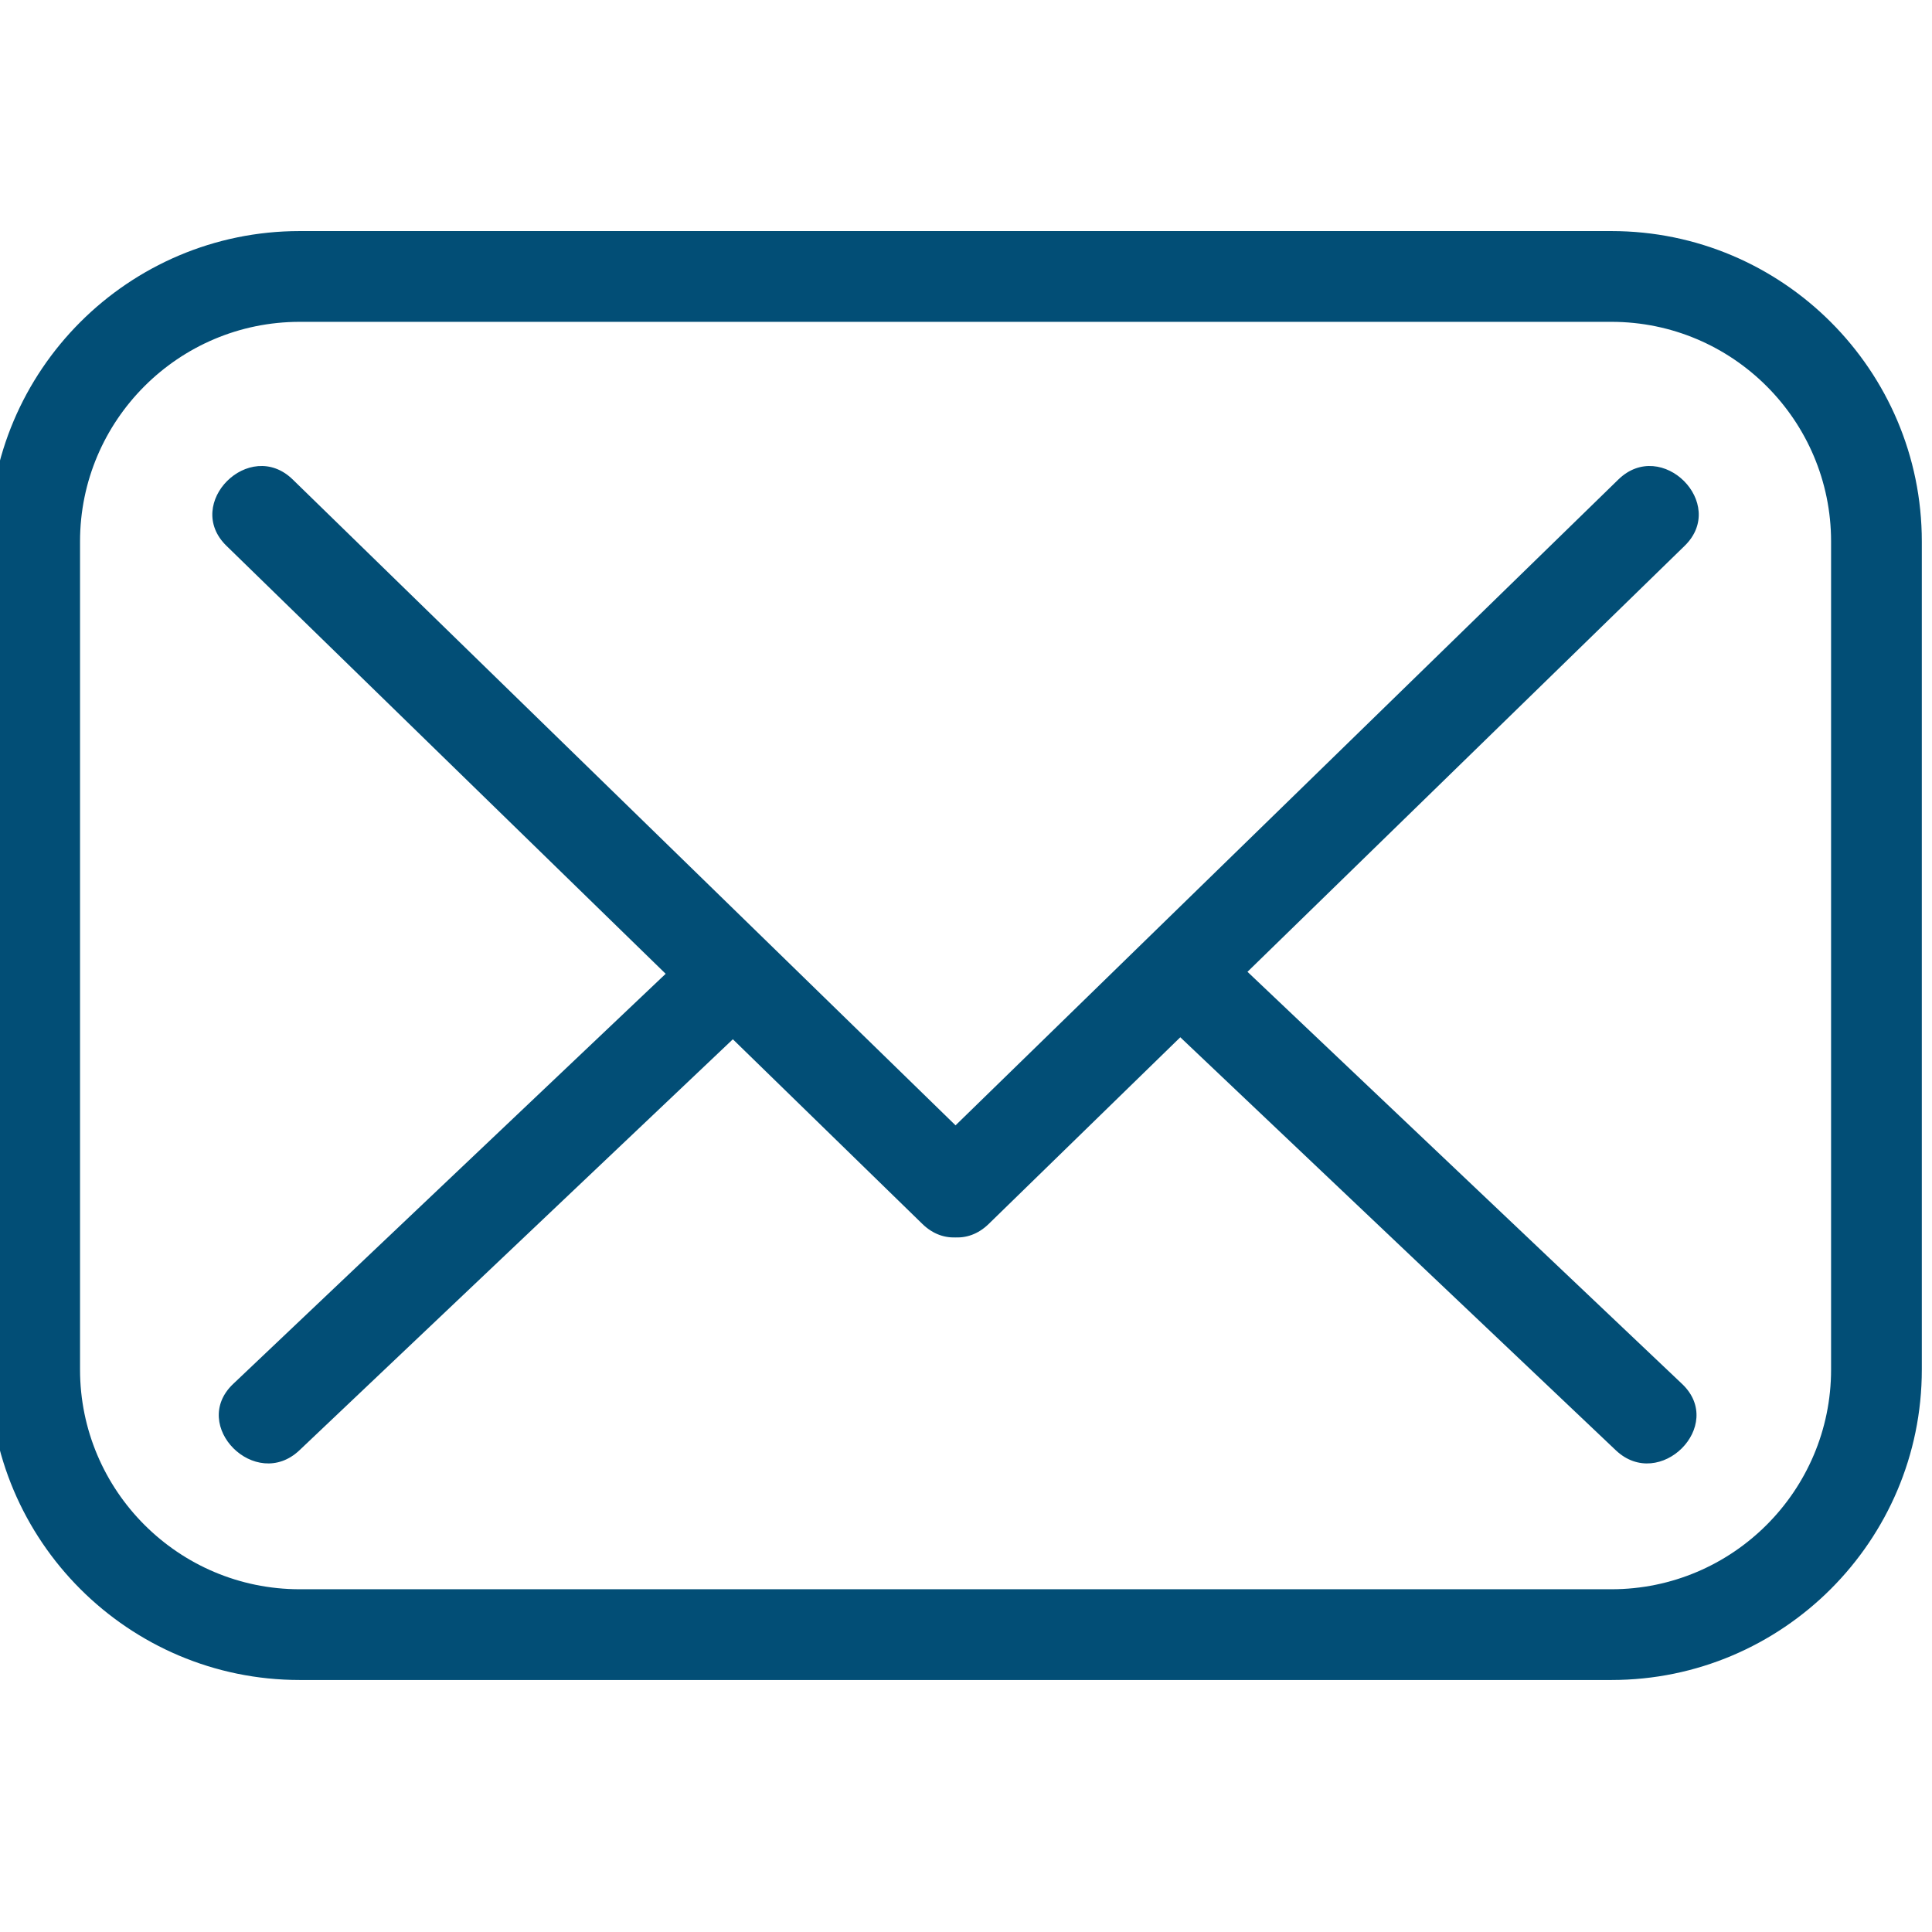 <?xml version="1.0" encoding="UTF-8" standalone="no" ?>
<!DOCTYPE svg PUBLIC "-//W3C//DTD SVG 1.1//EN" "http://www.w3.org/Graphics/SVG/1.1/DTD/svg11.dtd">
<svg xmlns="http://www.w3.org/2000/svg" xmlns:xlink="http://www.w3.org/1999/xlink" version="1.1" width="350" height="350" viewBox="0 0 350 350" xml:space="preserve">
<desc>Created with Fabric.js 1.7.22</desc>
<defs>
</defs>
<g id="icon" style="stroke: none; stroke-width: 1; stroke-dasharray: none; stroke-linecap: butt; stroke-linejoin: miter; stroke-miterlimit: 10; fill: none; fill-rule: nonzero; opacity: 1;" transform="translate(-1.944 -1.944) scale(3.89 3.89)" >
	<path d="M 75.546 78.738 H 14.455 C 6.484 78.738 0 72.254 0 64.283 V 25.716 c 0 -7.97 6.485 -14.455 14.455 -14.455 h 61.091 c 7.97 0 14.454 6.485 14.454 14.455 v 38.567 C 90 72.254 83.516 78.738 75.546 78.738 z M 14.455 15.488 c -5.64 0 -10.228 4.588 -10.228 10.228 v 38.567 c 0 5.64 4.588 10.229 10.228 10.229 h 61.091 c 5.64 0 10.228 -4.589 10.228 -10.229 V 25.716 c 0 -5.64 -4.588 -10.228 -10.228 -10.228 H 14.455 z" style="stroke: none; stroke-width: 1; stroke-dasharray: none; stroke-linecap: butt; stroke-linejoin: miter; stroke-miterlimit: 10; fill: rgb(2,78,118); fill-rule: nonzero; opacity: 1;" transform=" matrix(1 0 0 1 0 0) " stroke-linecap="round" />
	<path d="M 11.044 25.917 C 21.848 36.445 32.652 46.972 43.456 57.5 c 2.014 1.962 5.105 -1.122 3.088 -3.088 C 35.74 43.885 24.936 33.357 14.132 22.83 C 12.118 20.867 9.027 23.952 11.044 25.917 L 11.044 25.917 z" style="stroke: none; stroke-width: 1; stroke-dasharray: none; stroke-linecap: butt; stroke-linejoin: miter; stroke-miterlimit: 10; fill: rgb(2,78,118); fill-rule: nonzero; opacity: 1;" transform=" matrix(1 0 0 1 0 0) " stroke-linecap="round" />
	<path d="M 46.544 57.5 c 10.804 -10.527 21.608 -21.055 32.412 -31.582 c 2.016 -1.965 -1.073 -5.051 -3.088 -3.088 C 65.064 33.357 54.26 43.885 43.456 54.412 C 41.44 56.377 44.529 59.463 46.544 57.5 L 46.544 57.5 z" style="stroke: none; stroke-width: 1; stroke-dasharray: none; stroke-linecap: butt; stroke-linejoin: miter; stroke-miterlimit: 10; fill: rgb(2,78,118); fill-rule: nonzero; opacity: 1;" transform=" matrix(1 0 0 1 0 0) " stroke-linecap="round" />
	<path d="M 78.837 64.952 c -7.189 -6.818 -14.379 -13.635 -21.568 -20.453 c -2.039 -1.933 -5.132 1.149 -3.088 3.088 c 7.189 6.818 14.379 13.635 21.568 20.453 C 77.788 69.973 80.881 66.89 78.837 64.952 L 78.837 64.952 z" style="stroke: none; stroke-width: 1; stroke-dasharray: none; stroke-linecap: butt; stroke-linejoin: miter; stroke-miterlimit: 10; fill: rgb(2,78,118); fill-rule: nonzero; opacity: 1;" transform=" matrix(1 0 0 1 0 0) " stroke-linecap="round" />
	<path d="M 14.446 68.039 c 7.189 -6.818 14.379 -13.635 21.568 -20.453 c 2.043 -1.938 -1.048 -5.022 -3.088 -3.088 c -7.189 6.818 -14.379 13.635 -21.568 20.453 C 9.315 66.889 12.406 69.974 14.446 68.039 L 14.446 68.039 z" style="stroke: none; stroke-width: 1; stroke-dasharray: none; stroke-linecap: butt; stroke-linejoin: miter; stroke-miterlimit: 10; fill: rgb(2,78,118); fill-rule: nonzero; opacity: 1;" transform=" matrix(1 0 0 1 0 0) " stroke-linecap="round" />
</g>
</svg>